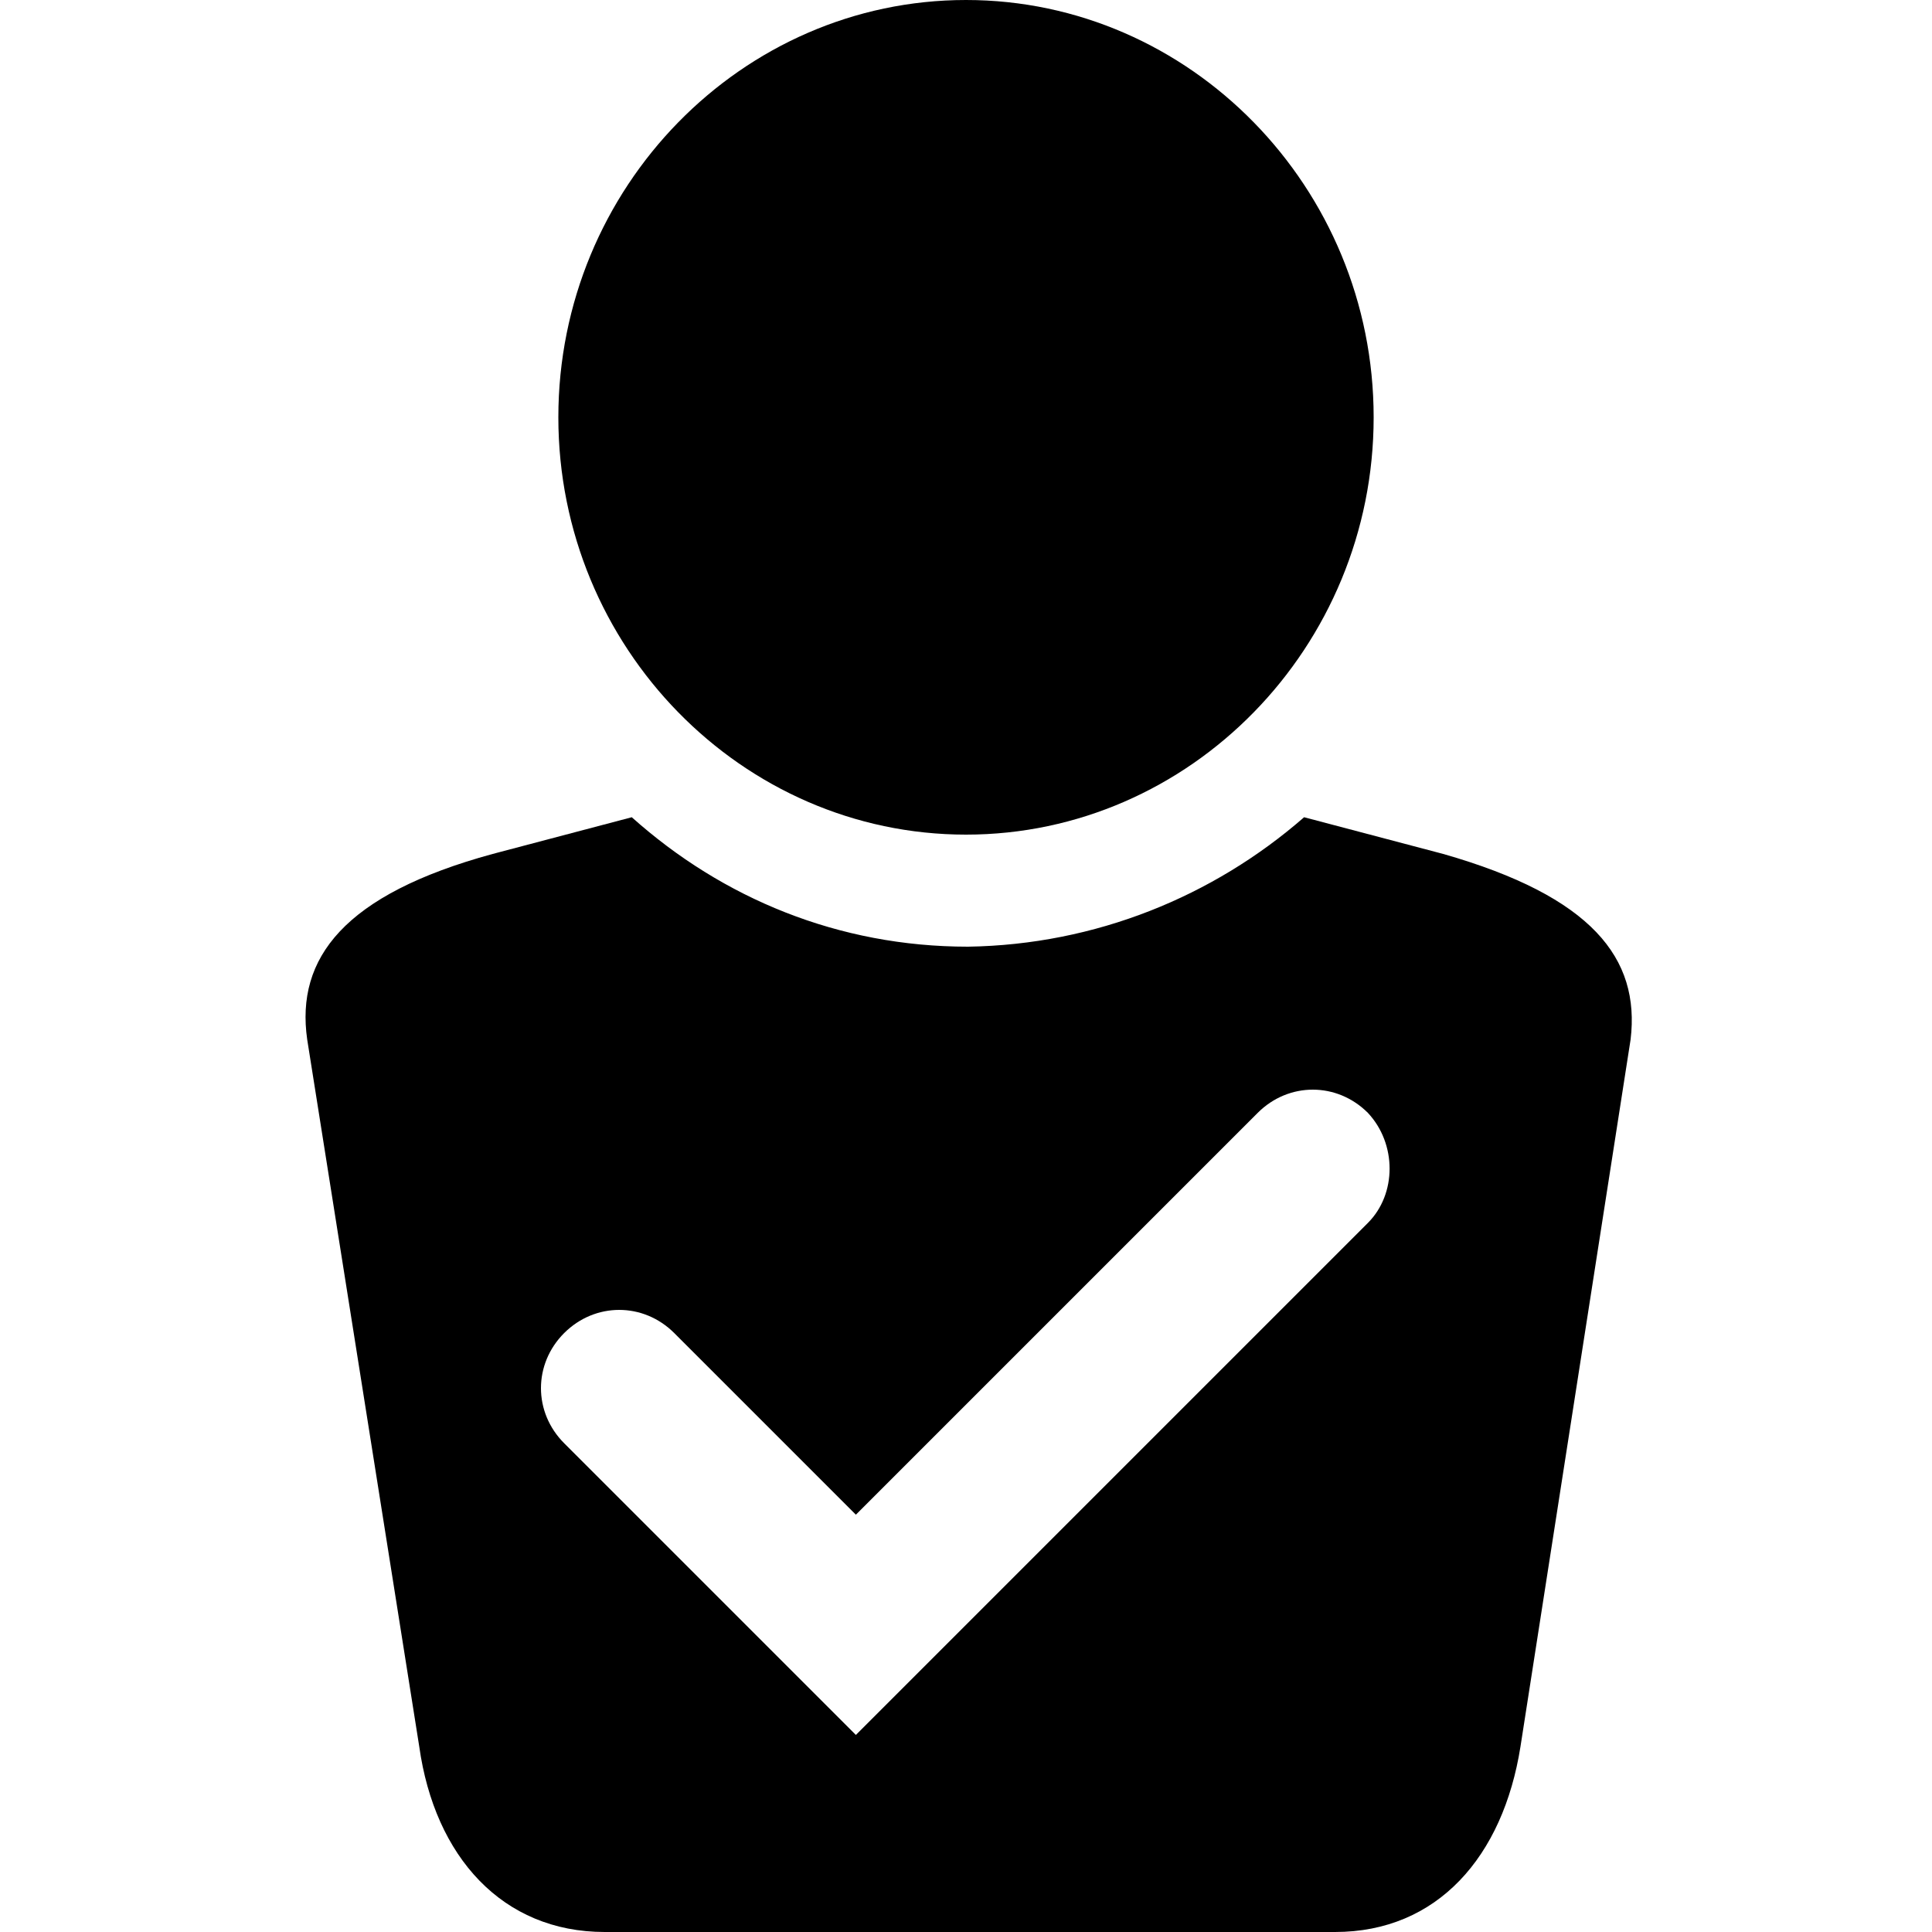 <?xml version="1.0" encoding="utf-8"?>
<!-- Generator: Adobe Illustrator 19.1.0, SVG Export Plug-In . SVG Version: 6.00 Build 0)  -->
<svg version="1.1" id="Layer_1" xmlns="http://www.w3.org/2000/svg" xmlns:xlink="http://www.w3.org/1999/xlink" x="0px" y="0px"
	 viewBox="-269 191 100 100" style="enable-background:new -269 191 100 100;" xml:space="preserve">
<g>
	<path d="M-219,234.2c11.6,0,21.1-9.7,21.1-21.6c0-11.9-9.5-21.6-21.1-21.6c-11.6,0-21.1,9.7-21.1,21.6
		C-240.1,224.5-230.6,234.2-219,234.2"/>
	<path d="M-194.3,235.2l-7.2-1.9c-4.7,4.1-10.8,6.6-17.4,6.7c-6.7,0-12.7-2.5-17.4-6.7l-7.2,1.9c-7.7,2.1-10.2,5.4-9.6,9.6l5.8,36.6
		c0.8,5.7,4.3,9.6,9.6,9.6h18.9h0h18.9c5.3,0,8.7-3.9,9.6-9.6l5.7-36.6C-184.1,240.6-186.6,237.4-194.3,235.2 M-198.2,254.3
		L-198.2,254.3l-20.8,20.8l-5.7,5.7l-5.7-5.7l-9.4-9.4v0c-1.6-1.6-1.6-4.1,0-5.7c1.6-1.6,4.1-1.6,5.7,0h0l9.4,9.4l20.8-20.8
		c1.6-1.6,4.1-1.6,5.7,0C-196.7,250.2-196.7,252.8-198.2,254.3"/>
</g>
</svg>
